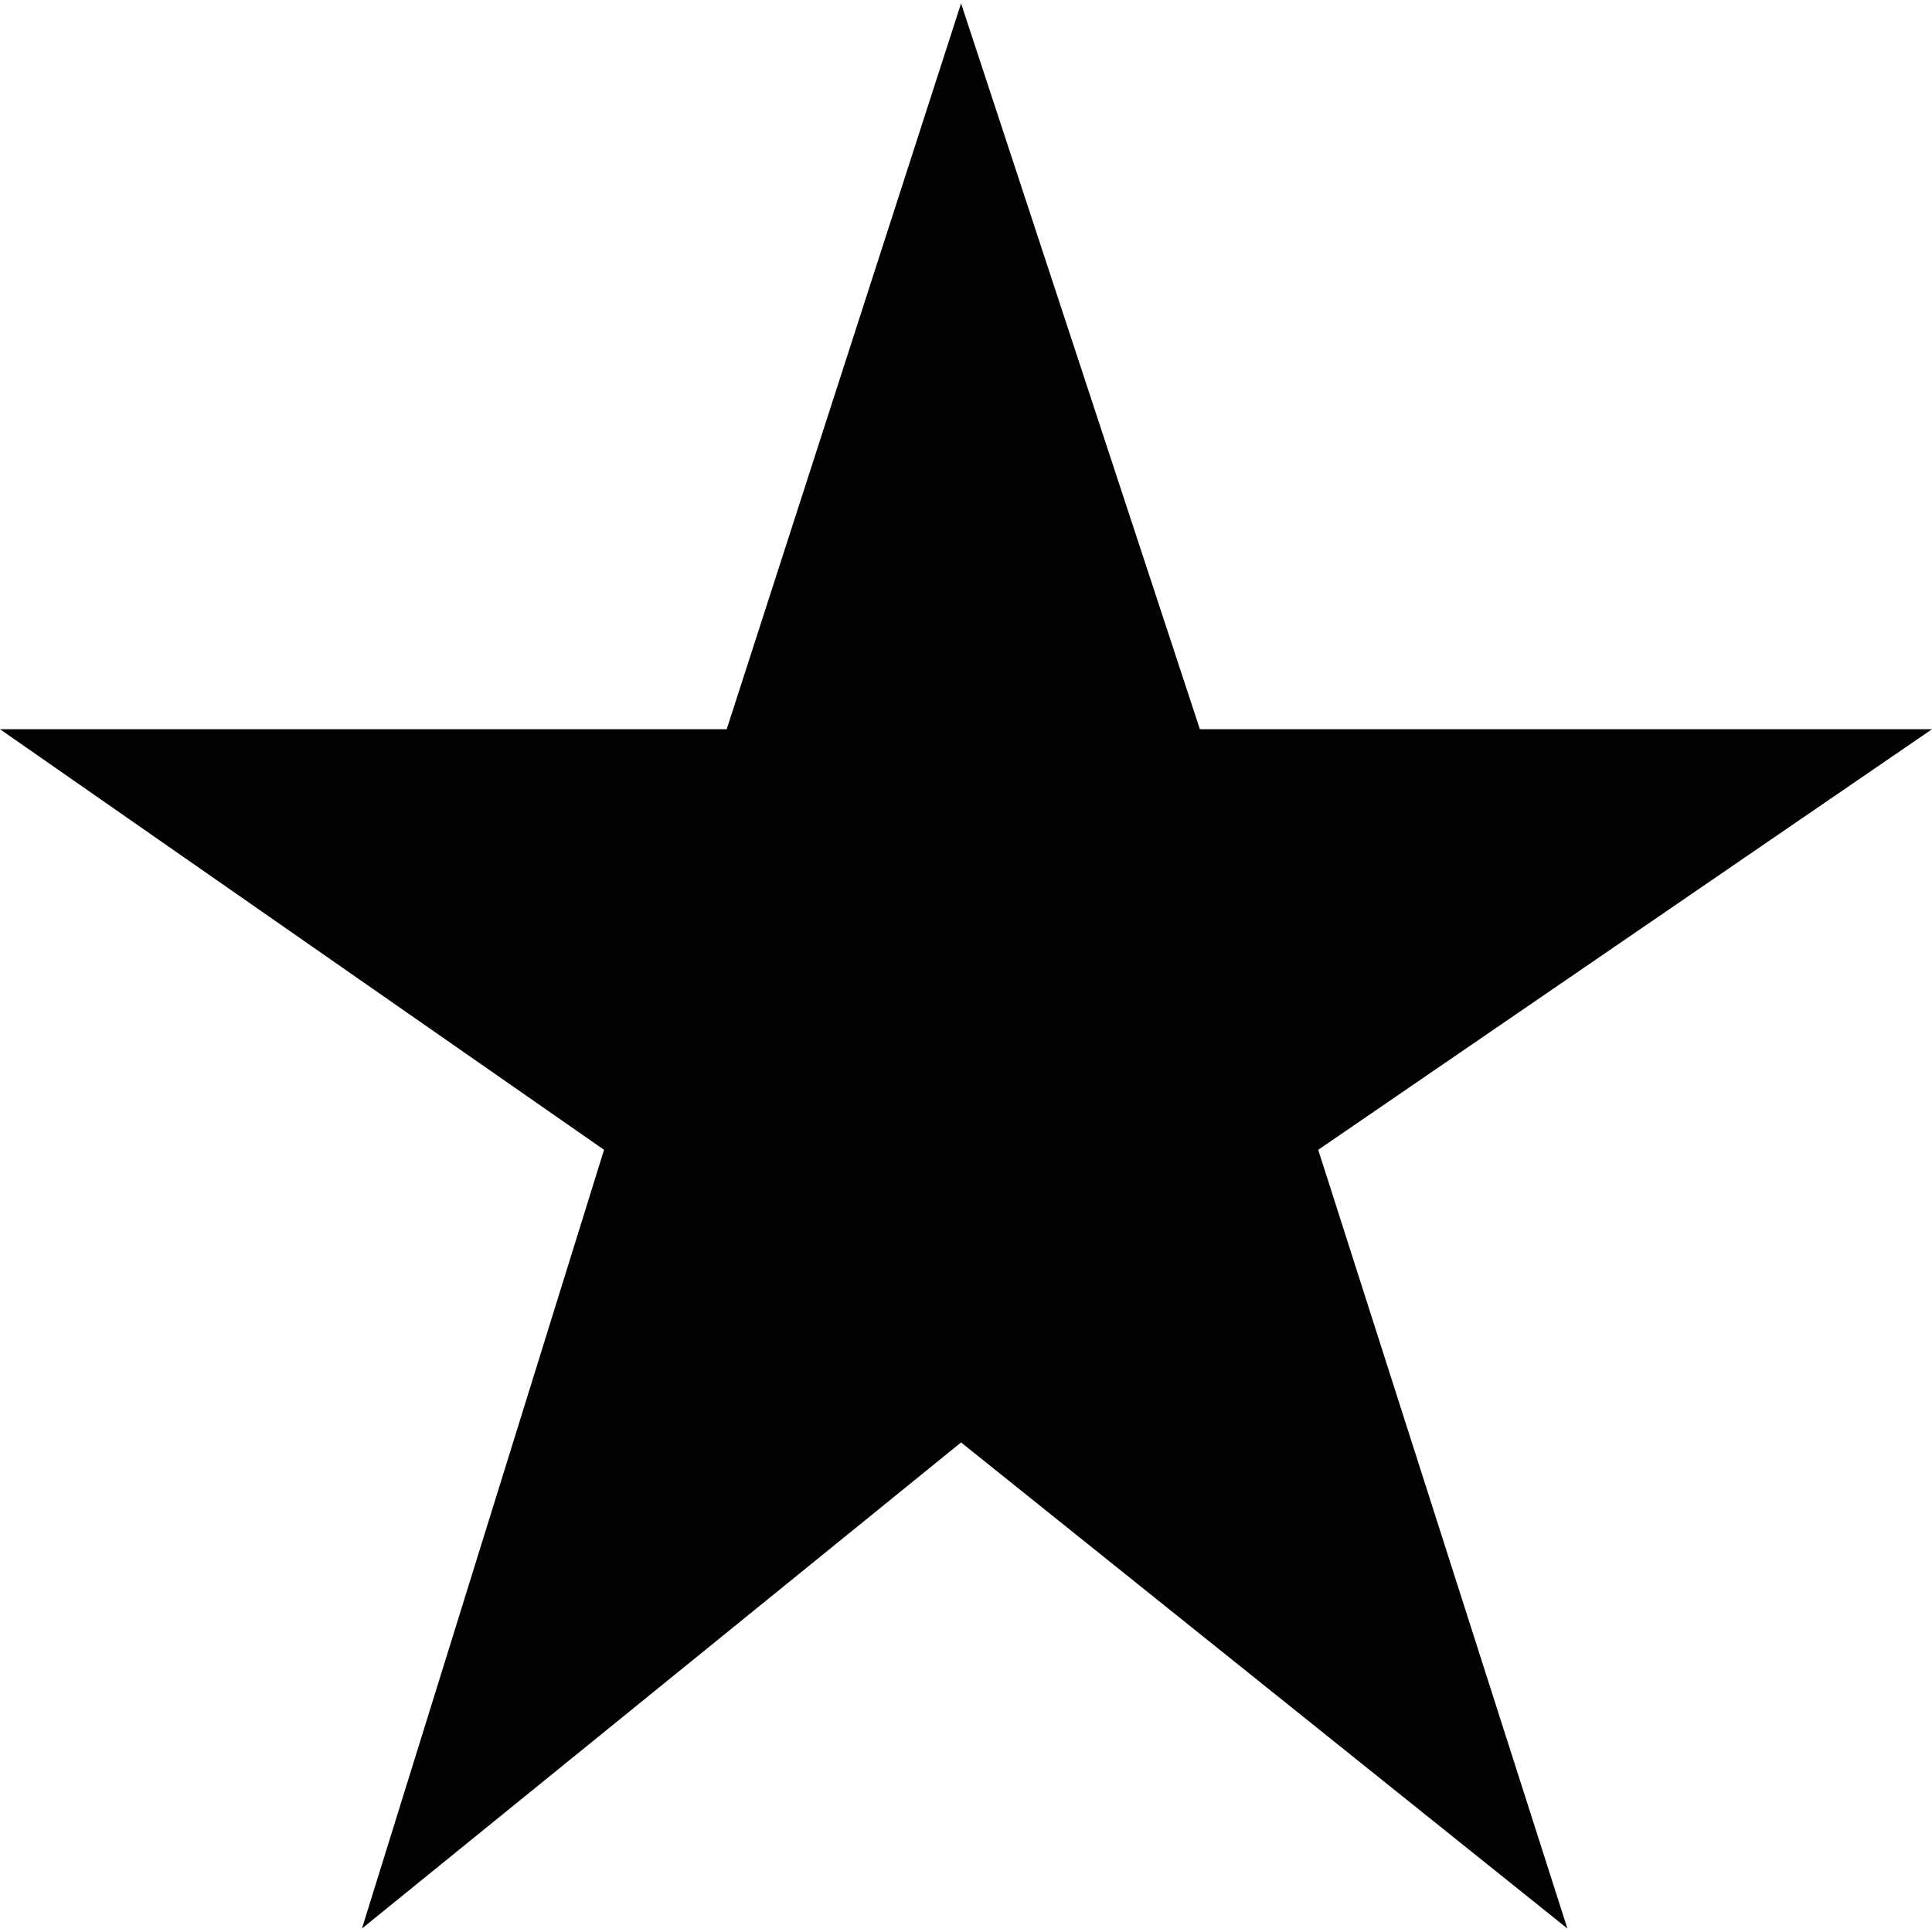 <?xml version="1.0" encoding="iso-8859-1"?>
<!-- Generator: Adobe Illustrator 18.1.1, SVG Export Plug-In . SVG Version: 6.00 Build 0)  -->
<svg version="1.1" id="Capa_1" xmlns="http://www.w3.org/2000/svg" xmlns:xlink="http://www.w3.org/1999/xlink" fill="red" x="25px" y="25px"
	 viewBox="0 0 16.05 16.05" style="enable-background:new 0 0 16.05 16.05;" xml:space="preserve">
<g>
	<polygon style="fill:#030104;" points="16.05,6.058 9.968,6.058 7.984,0.028 6.037,6.058 0,6.058 5.018,9.552 3.007,16.021
		7.984,11.983 13.021,16.021 10.951,9.552 	"/>
</g>
<g>
</g>
<g>
</g>
<g>
</g>
<g>
</g>
<g>
</g>
<g>
</g>
<g>
</g>
<g>
</g>
<g>
</g>
<g>
</g>
<g>
</g>
<g>
</g>
<g>
</g>
<g>
</g>
<g>
</g>
</svg>
